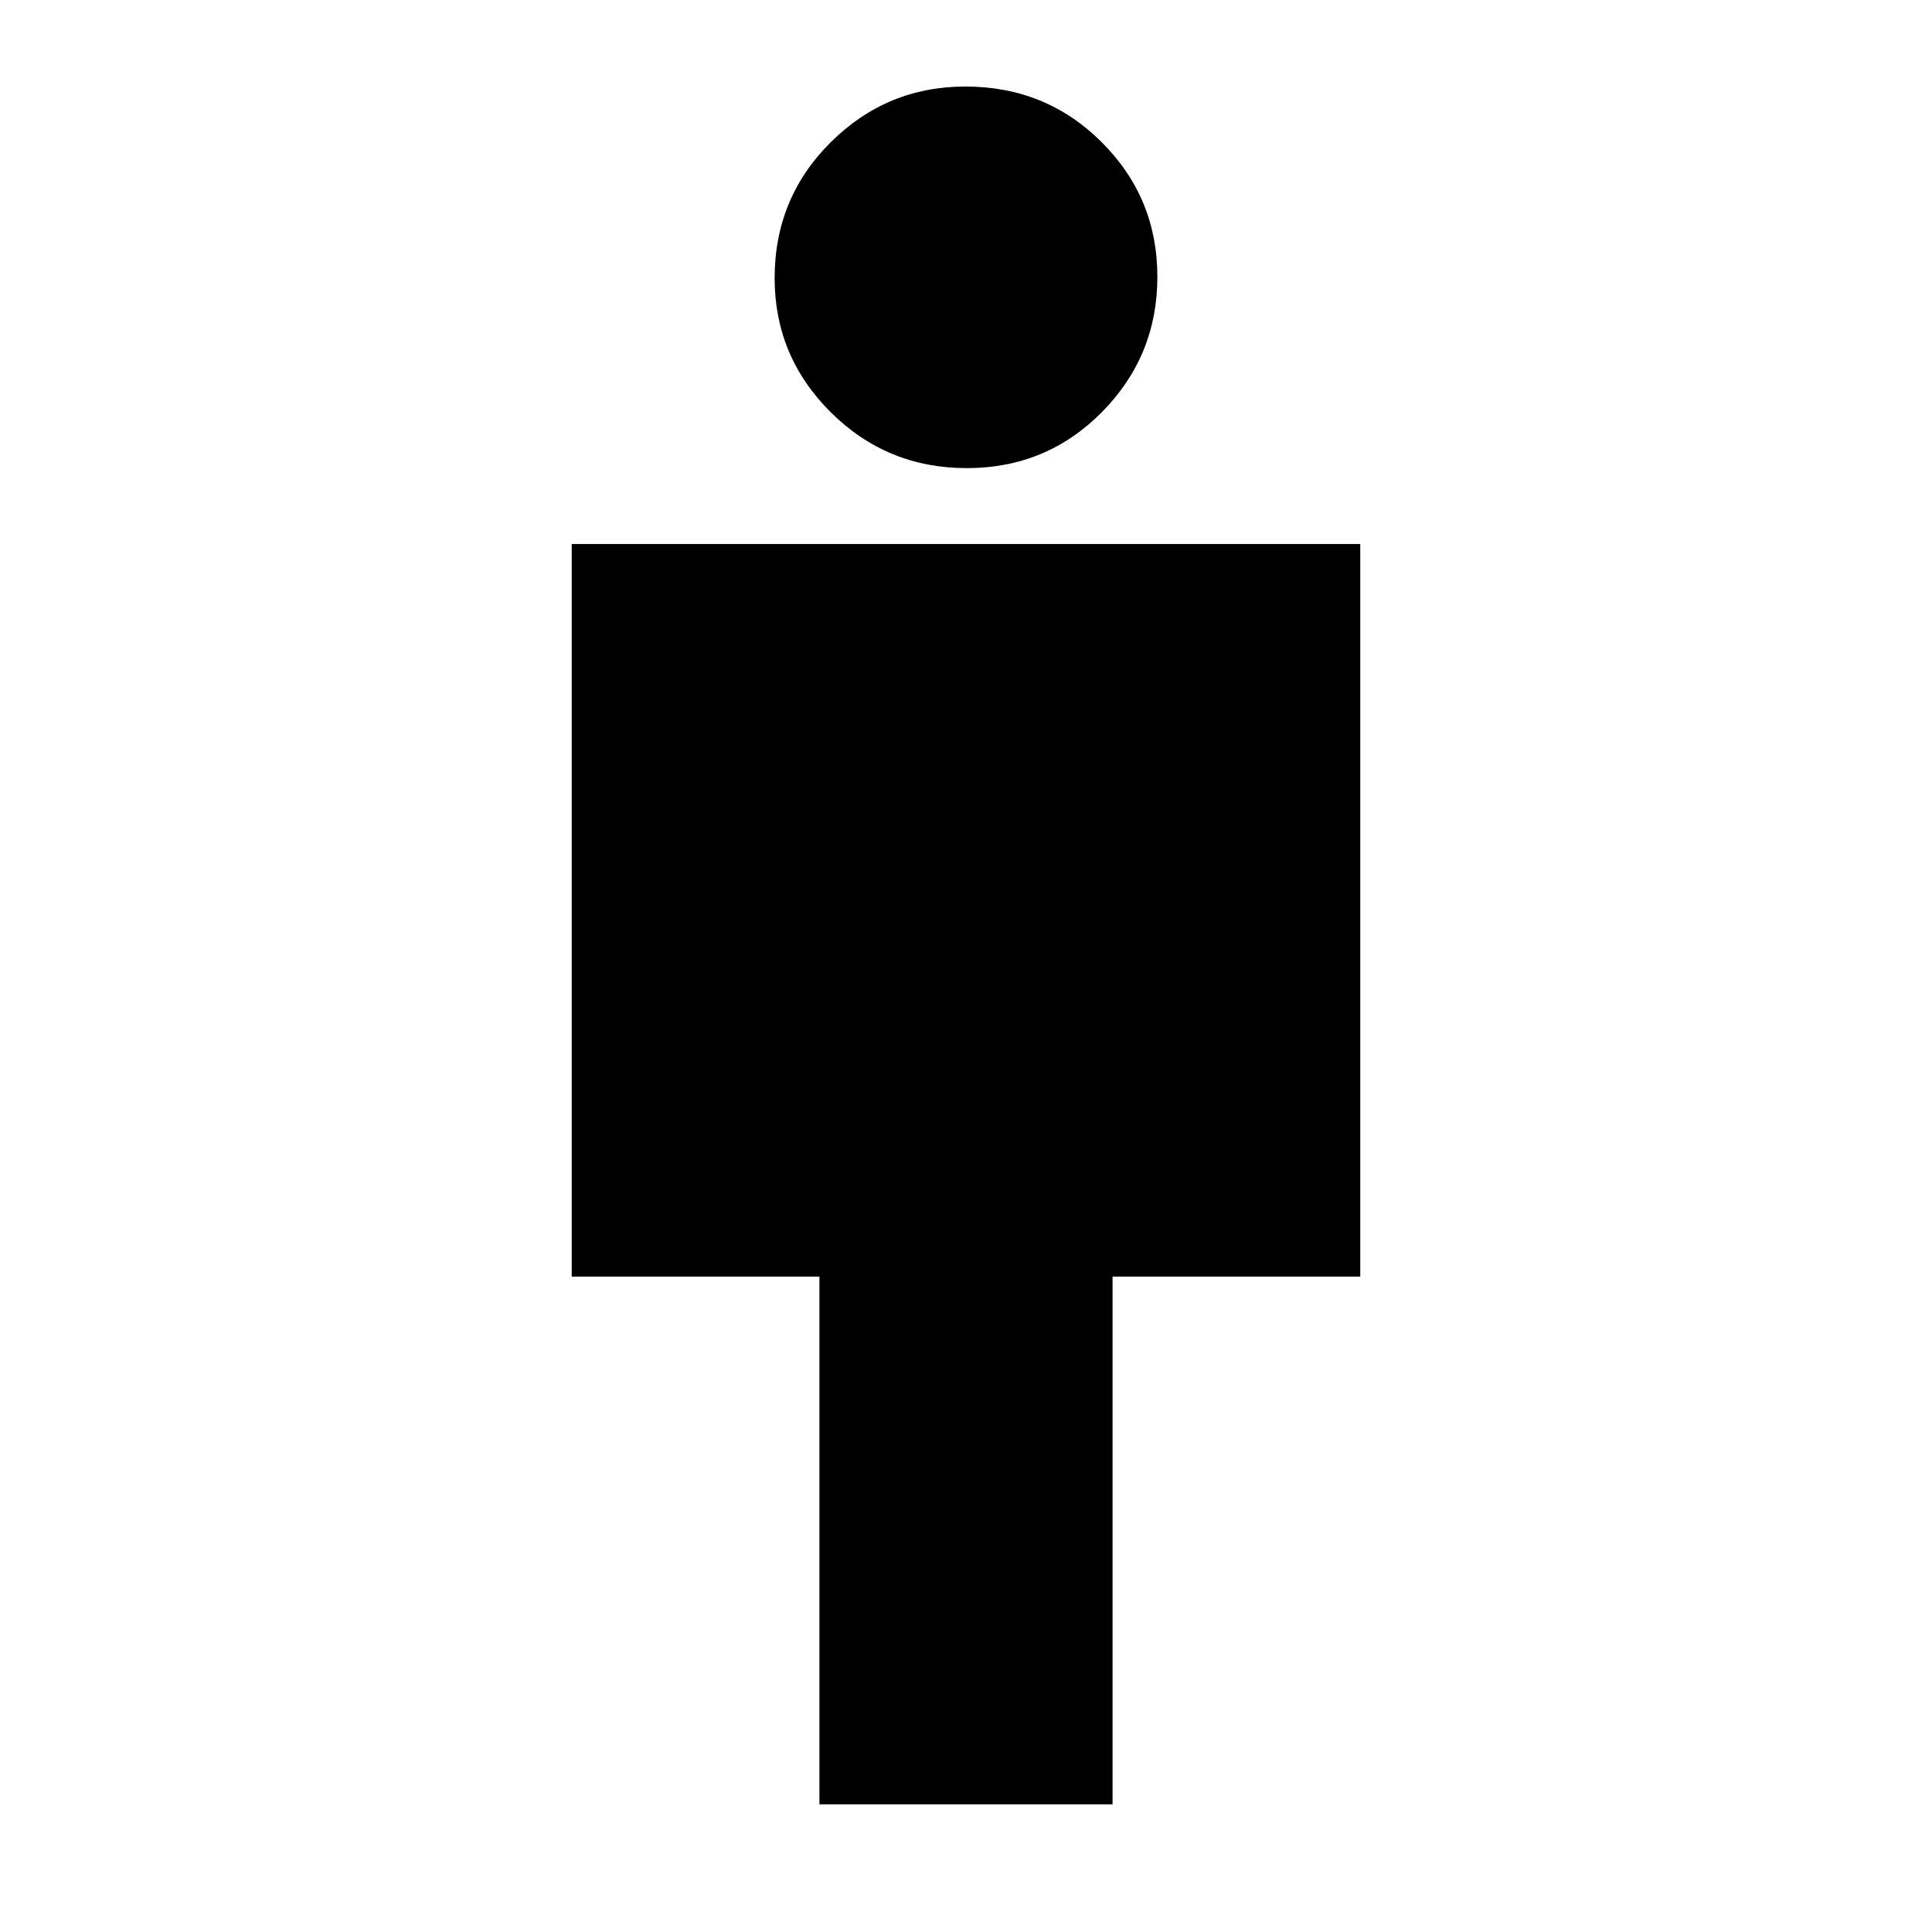<svg xmlns="http://www.w3.org/2000/svg" height="24" viewBox="0 -960 960 960" width="24"><path d="M407.17-63.43v-262.22H284.09V-689.7h391.82v364.05H552.83v262.22H407.17Zm73.21-663.96q-39.64 0-67.55-27.73-27.92-27.73-27.92-66.67 0-39.82 27.85-67.51 27.85-27.7 66.95-27.7 39.99 0 67.68 27.62 27.7 27.62 27.7 66.94 0 39.31-27.53 67.18-27.53 27.87-67.18 27.87Z"/></svg>